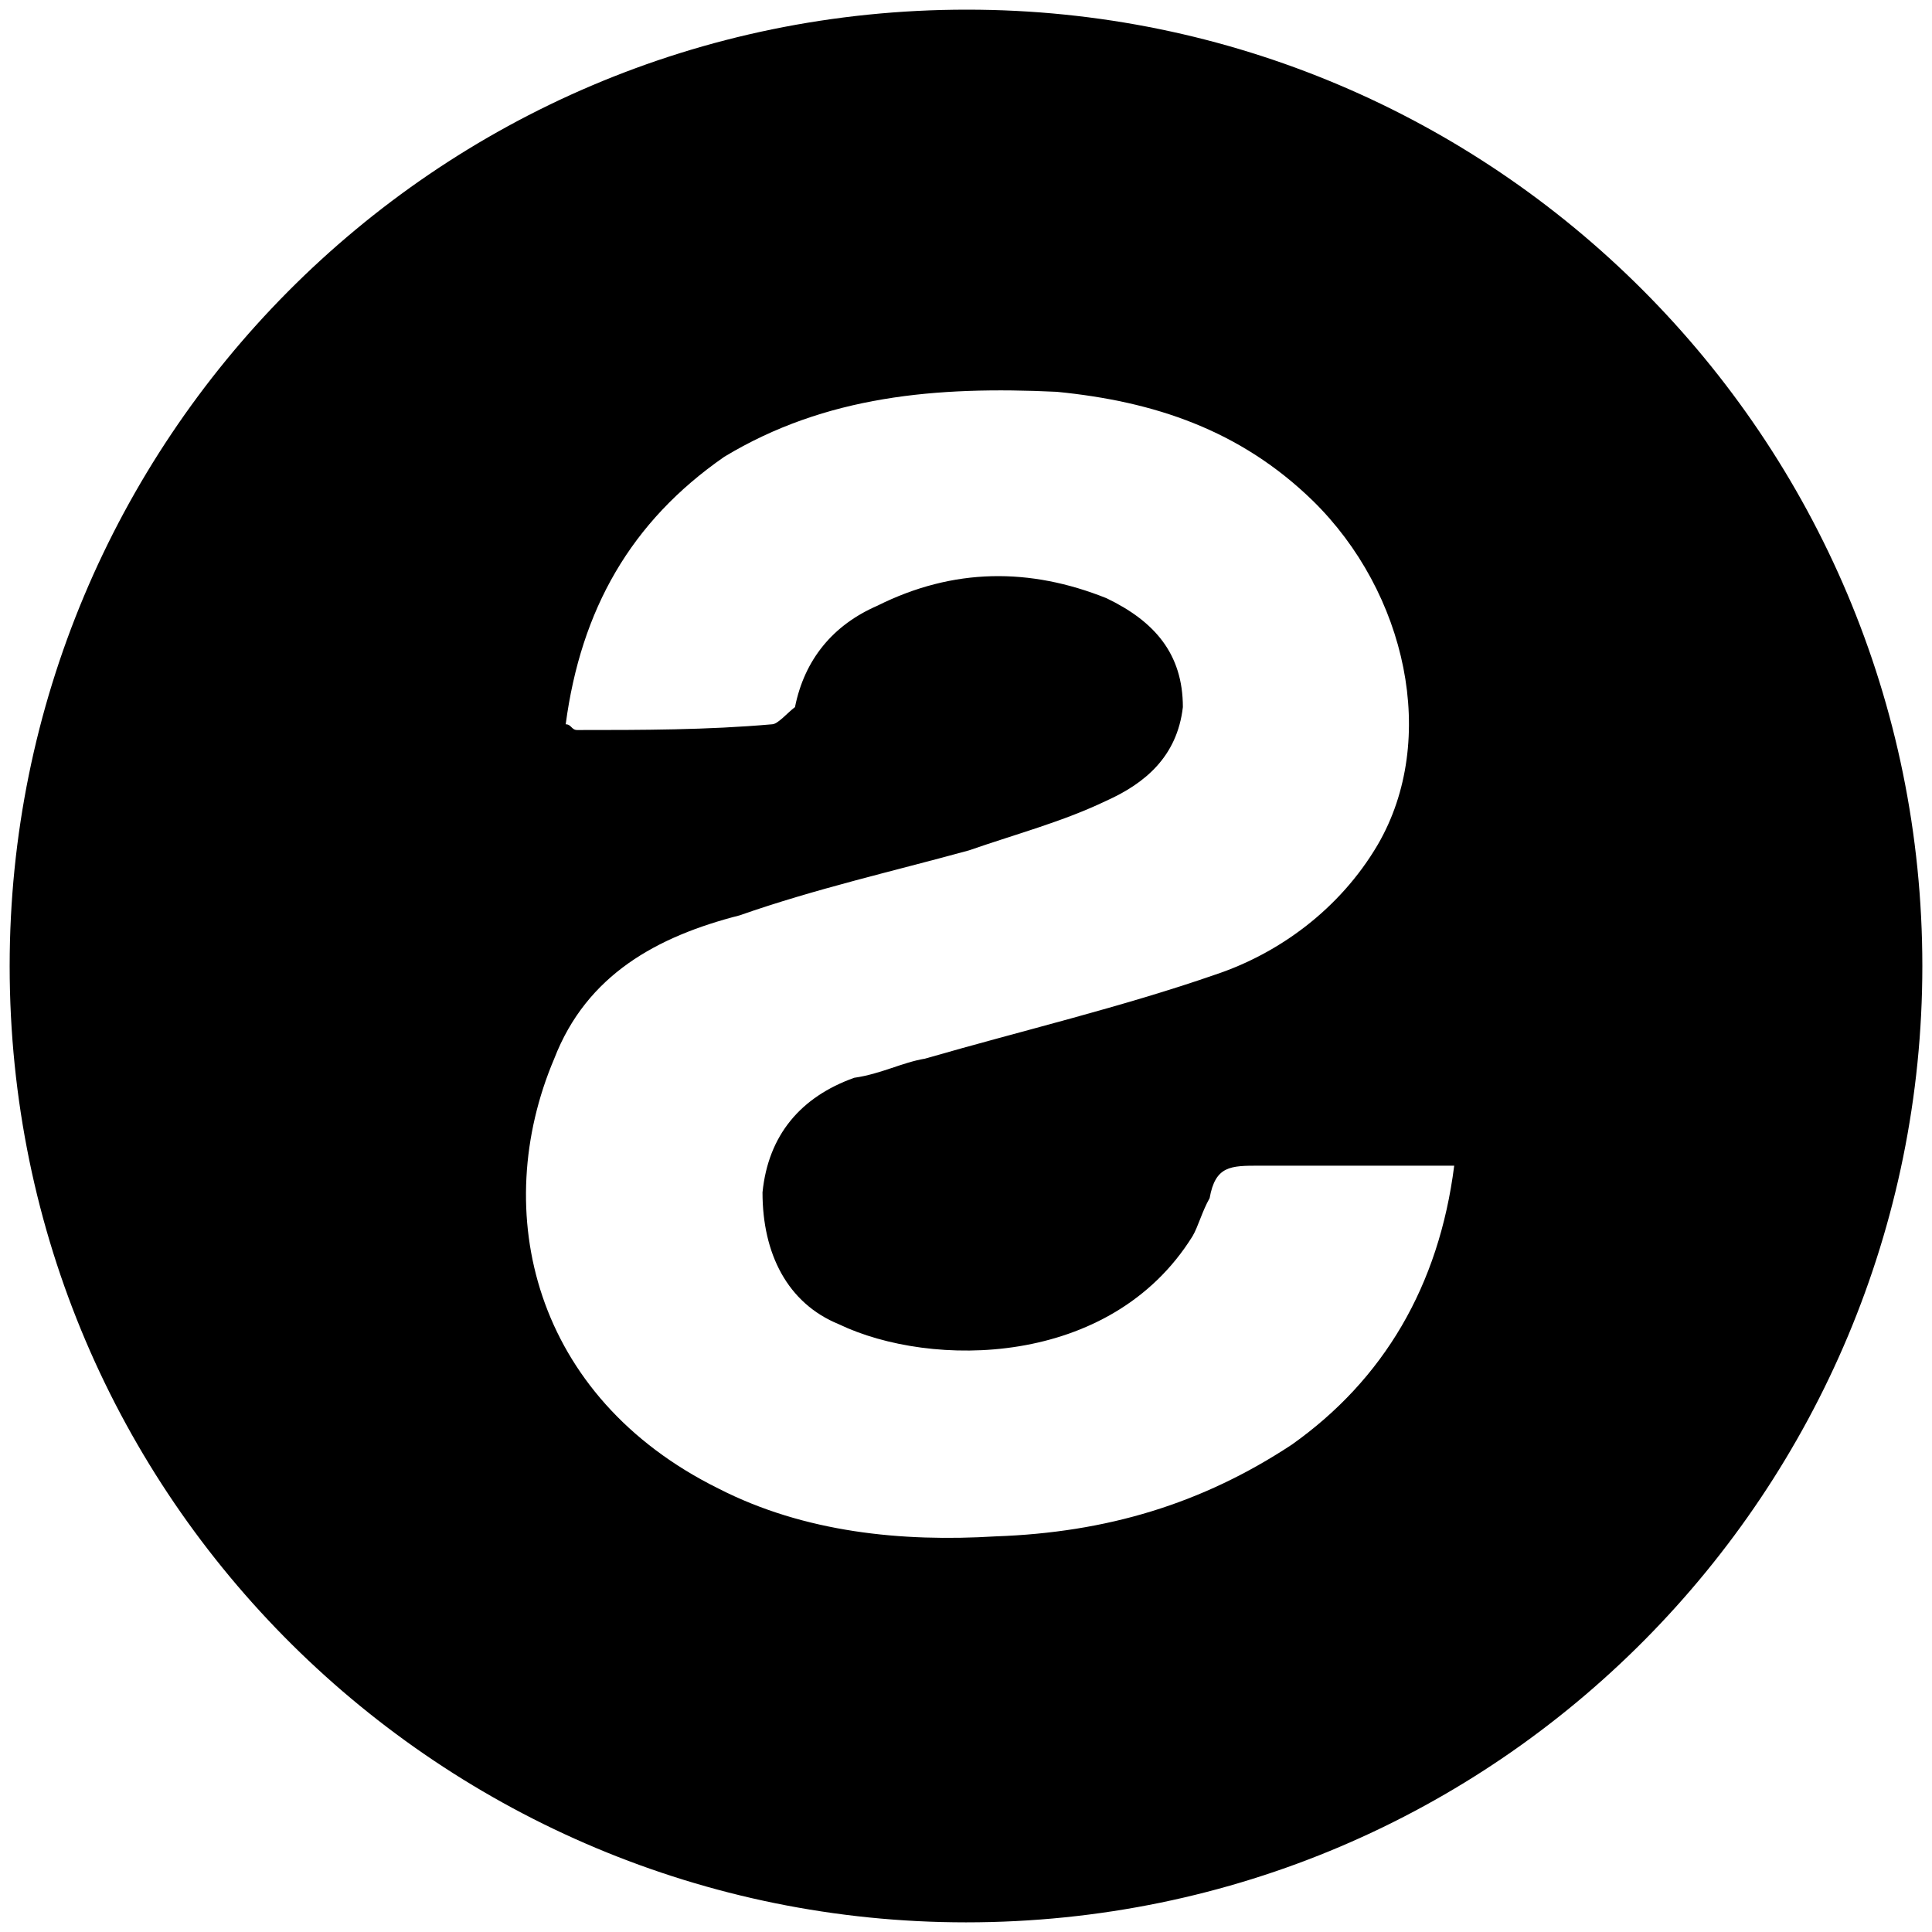 <svg xmlns="http://www.w3.org/2000/svg" viewBox="0 0 1000 1000"><path d="M500.496 5c272.968 0 494.507 221.54 494.507 495.002 0 270.495-218.572 495.001-495.001 495.001C229.506 995.003 5 776.431 5 500.002 5 229.506 223.572 5 500.496 5zM286.87 547.969c-33.626 79.121-10.88 175.055 85.055 222.528 44.506 22.747 94.946 27.692 143.407 24.725 57.363-1.978 106.814-16.813 153.298-47.472 47.472-33.627 76.154-82.088 84.066-144.396h-100.88c-14.835 0-22.747 0-25.714 16.813-3.956 6.923-5.934 14.835-8.901 19.78-42.528 68.242-135.495 68.242-182.968 45.495-26.703-10.88-39.56-36.594-39.56-68.242 2.967-29.67 19.78-49.45 47.472-59.341 13.847-1.978 24.726-7.912 36.594-9.89 51.429-14.835 101.868-26.704 150.33-43.517 32.638-10.879 64.286-33.626 84.066-67.253 31.649-54.396 14.835-130.55-33.626-178.022-37.583-36.594-82.088-51.43-132.528-56.374-62.308-2.967-119.67 1.978-172.089 33.626-48.461 33.627-74.176 79.121-82.088 138.462 2.967 0 2.967 2.967 5.934 2.967 33.627 0 67.253 0 100.88-2.967 2.967 0 7.912-5.934 11.868-8.9 4.945-24.726 19.78-42.528 42.528-52.419 39.56-19.78 79.12-19.78 118.681-3.956 24.726 11.869 39.56 28.682 39.56 56.374-2.966 25.715-19.78 39.56-39.56 48.462-22.747 10.88-45.494 16.813-71.209 25.714-39.56 10.88-79.121 19.78-118.682 33.627-42.527 10.879-79.12 30.66-95.934 74.176z"/></svg>